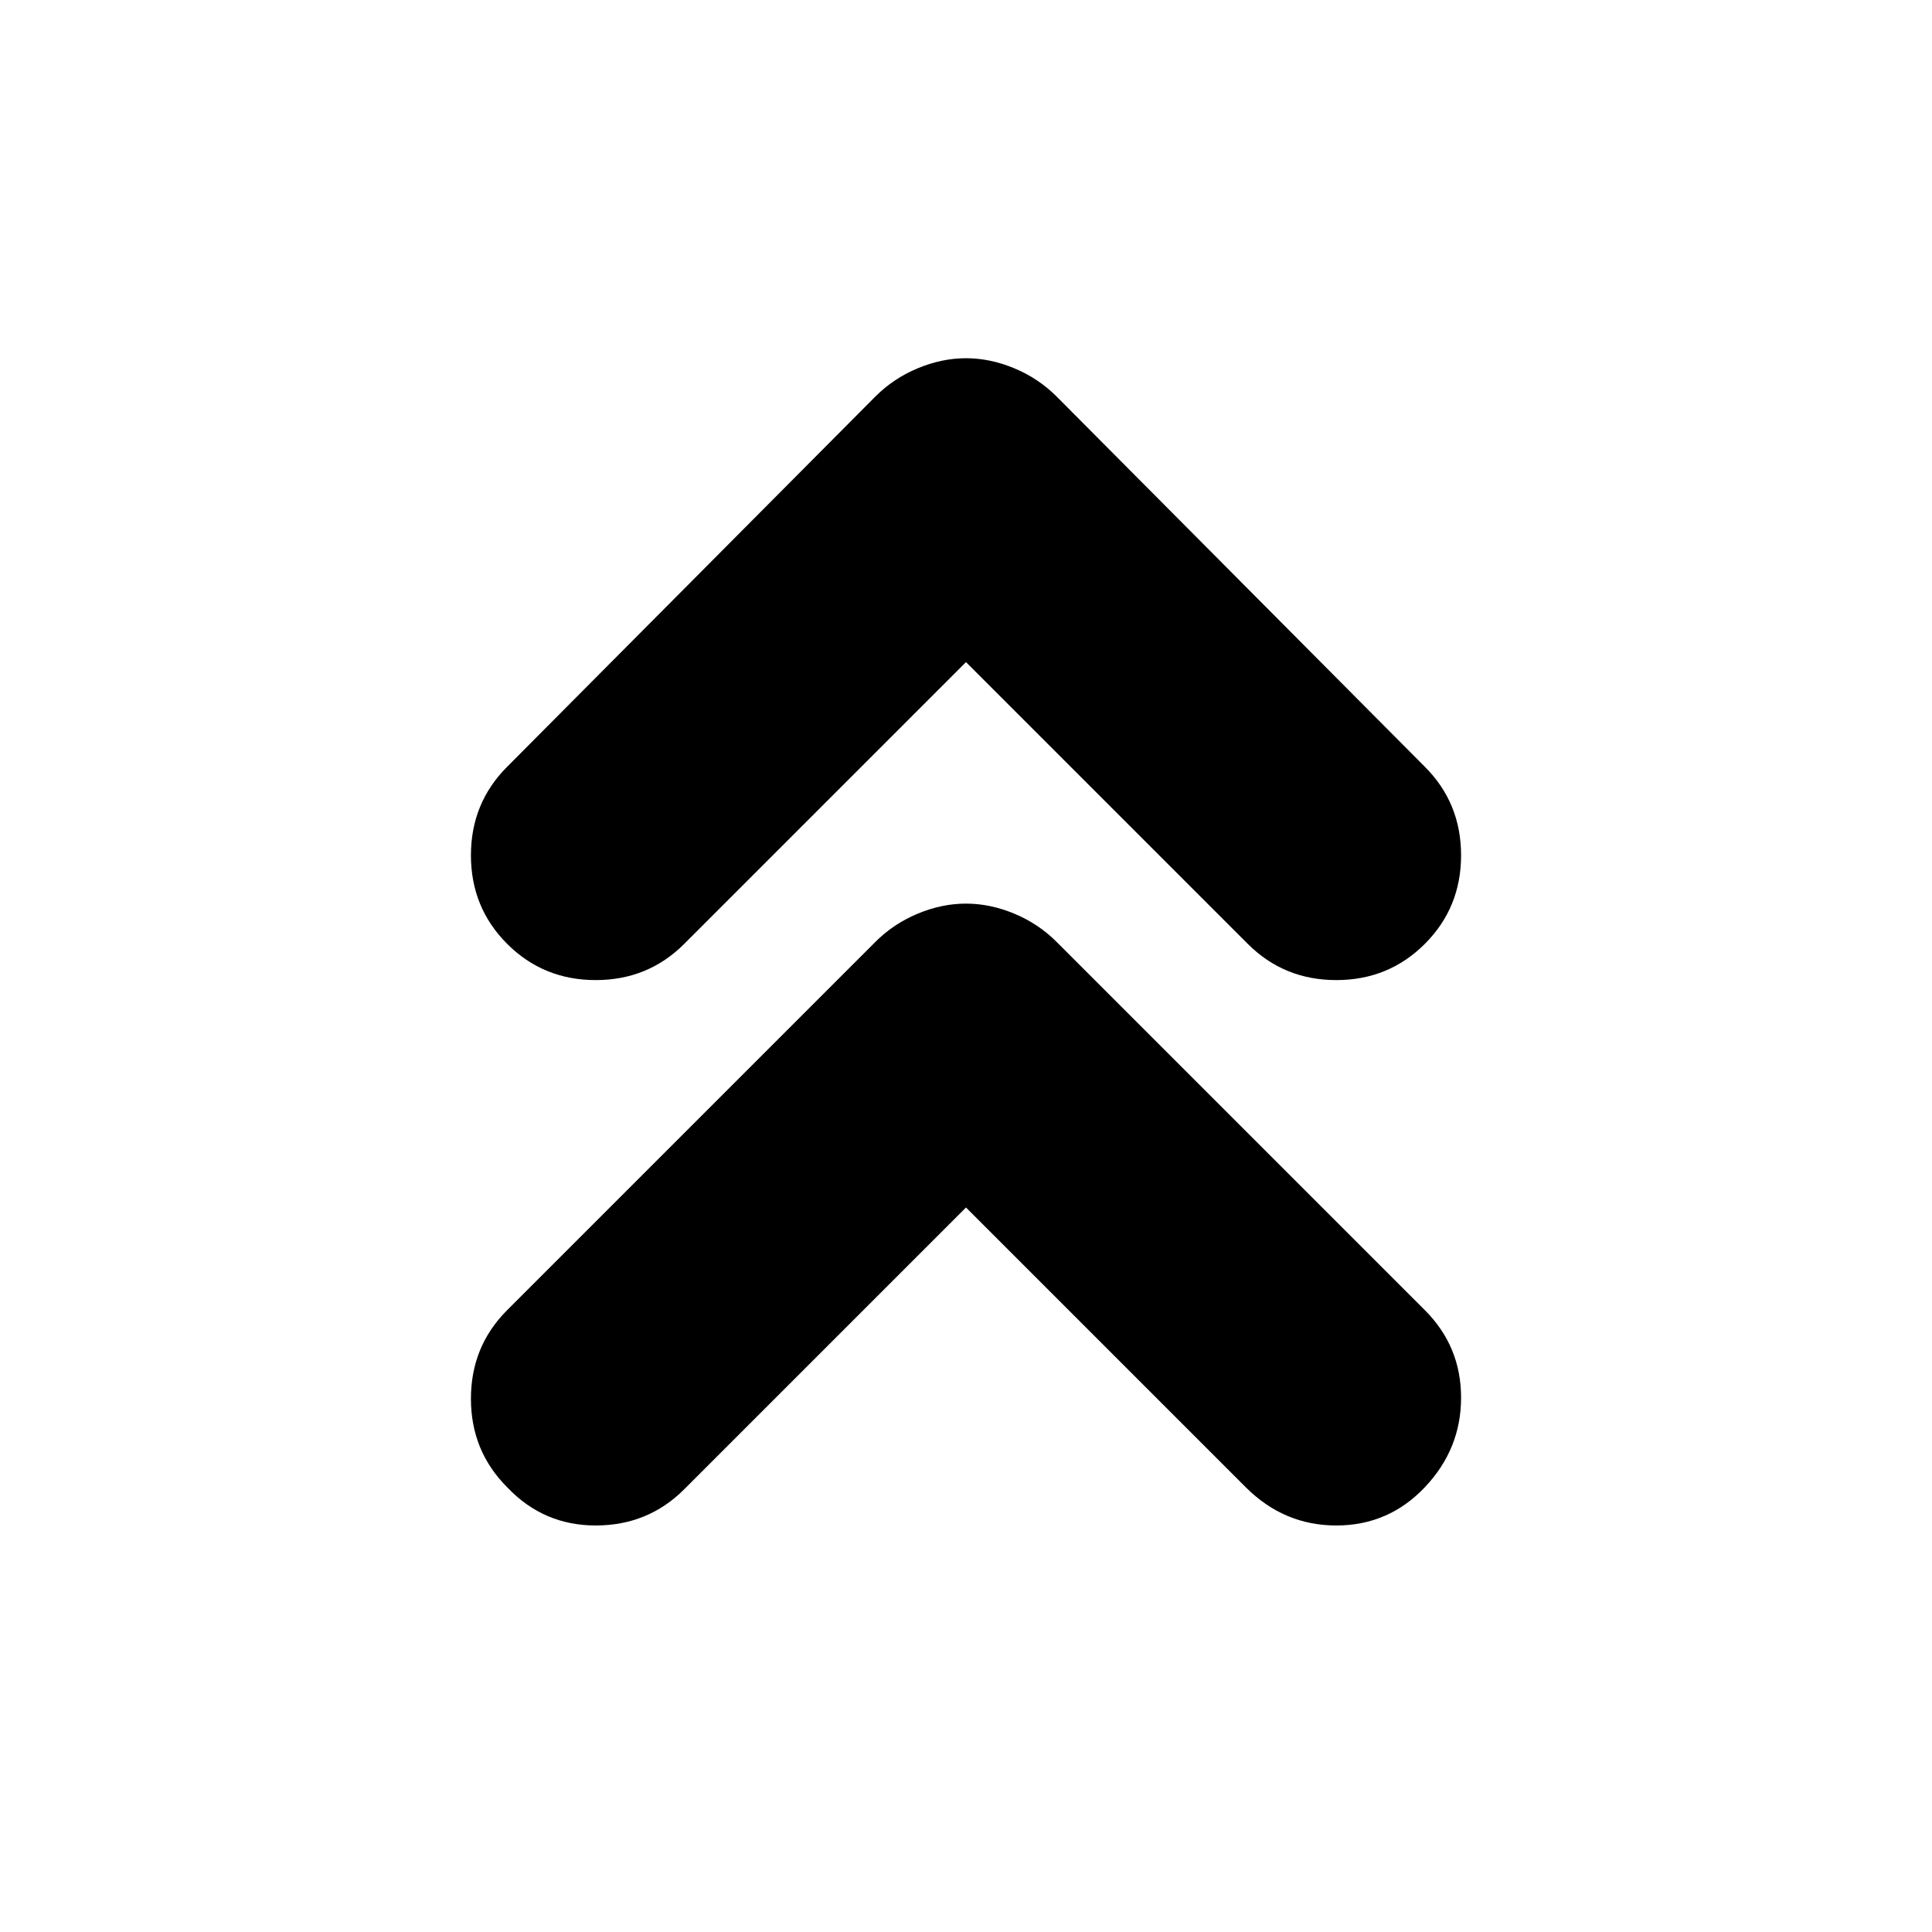 <svg xmlns="http://www.w3.org/2000/svg" height="24" viewBox="0 -960 960 960" width="24"><path d="M480-360 340-220q-18 18-44 18t-44-19q-18-18-18-44t18-44l183-183q9-9 21-14t24-5q12 0 24 5t21 14l183 183q18 18 18 43.5T708-221q-18 19-44 19t-45-19L480-360Zm0-271L340-491q-18 18-44 18t-44-18q-18-18-18-44t18-44l183-184q9-9 21-14t24-5q12 0 24 5t21 14l183 184q18 18 18 44t-18 44q-18 18-44 18t-44-18L480-631Z"/></svg>